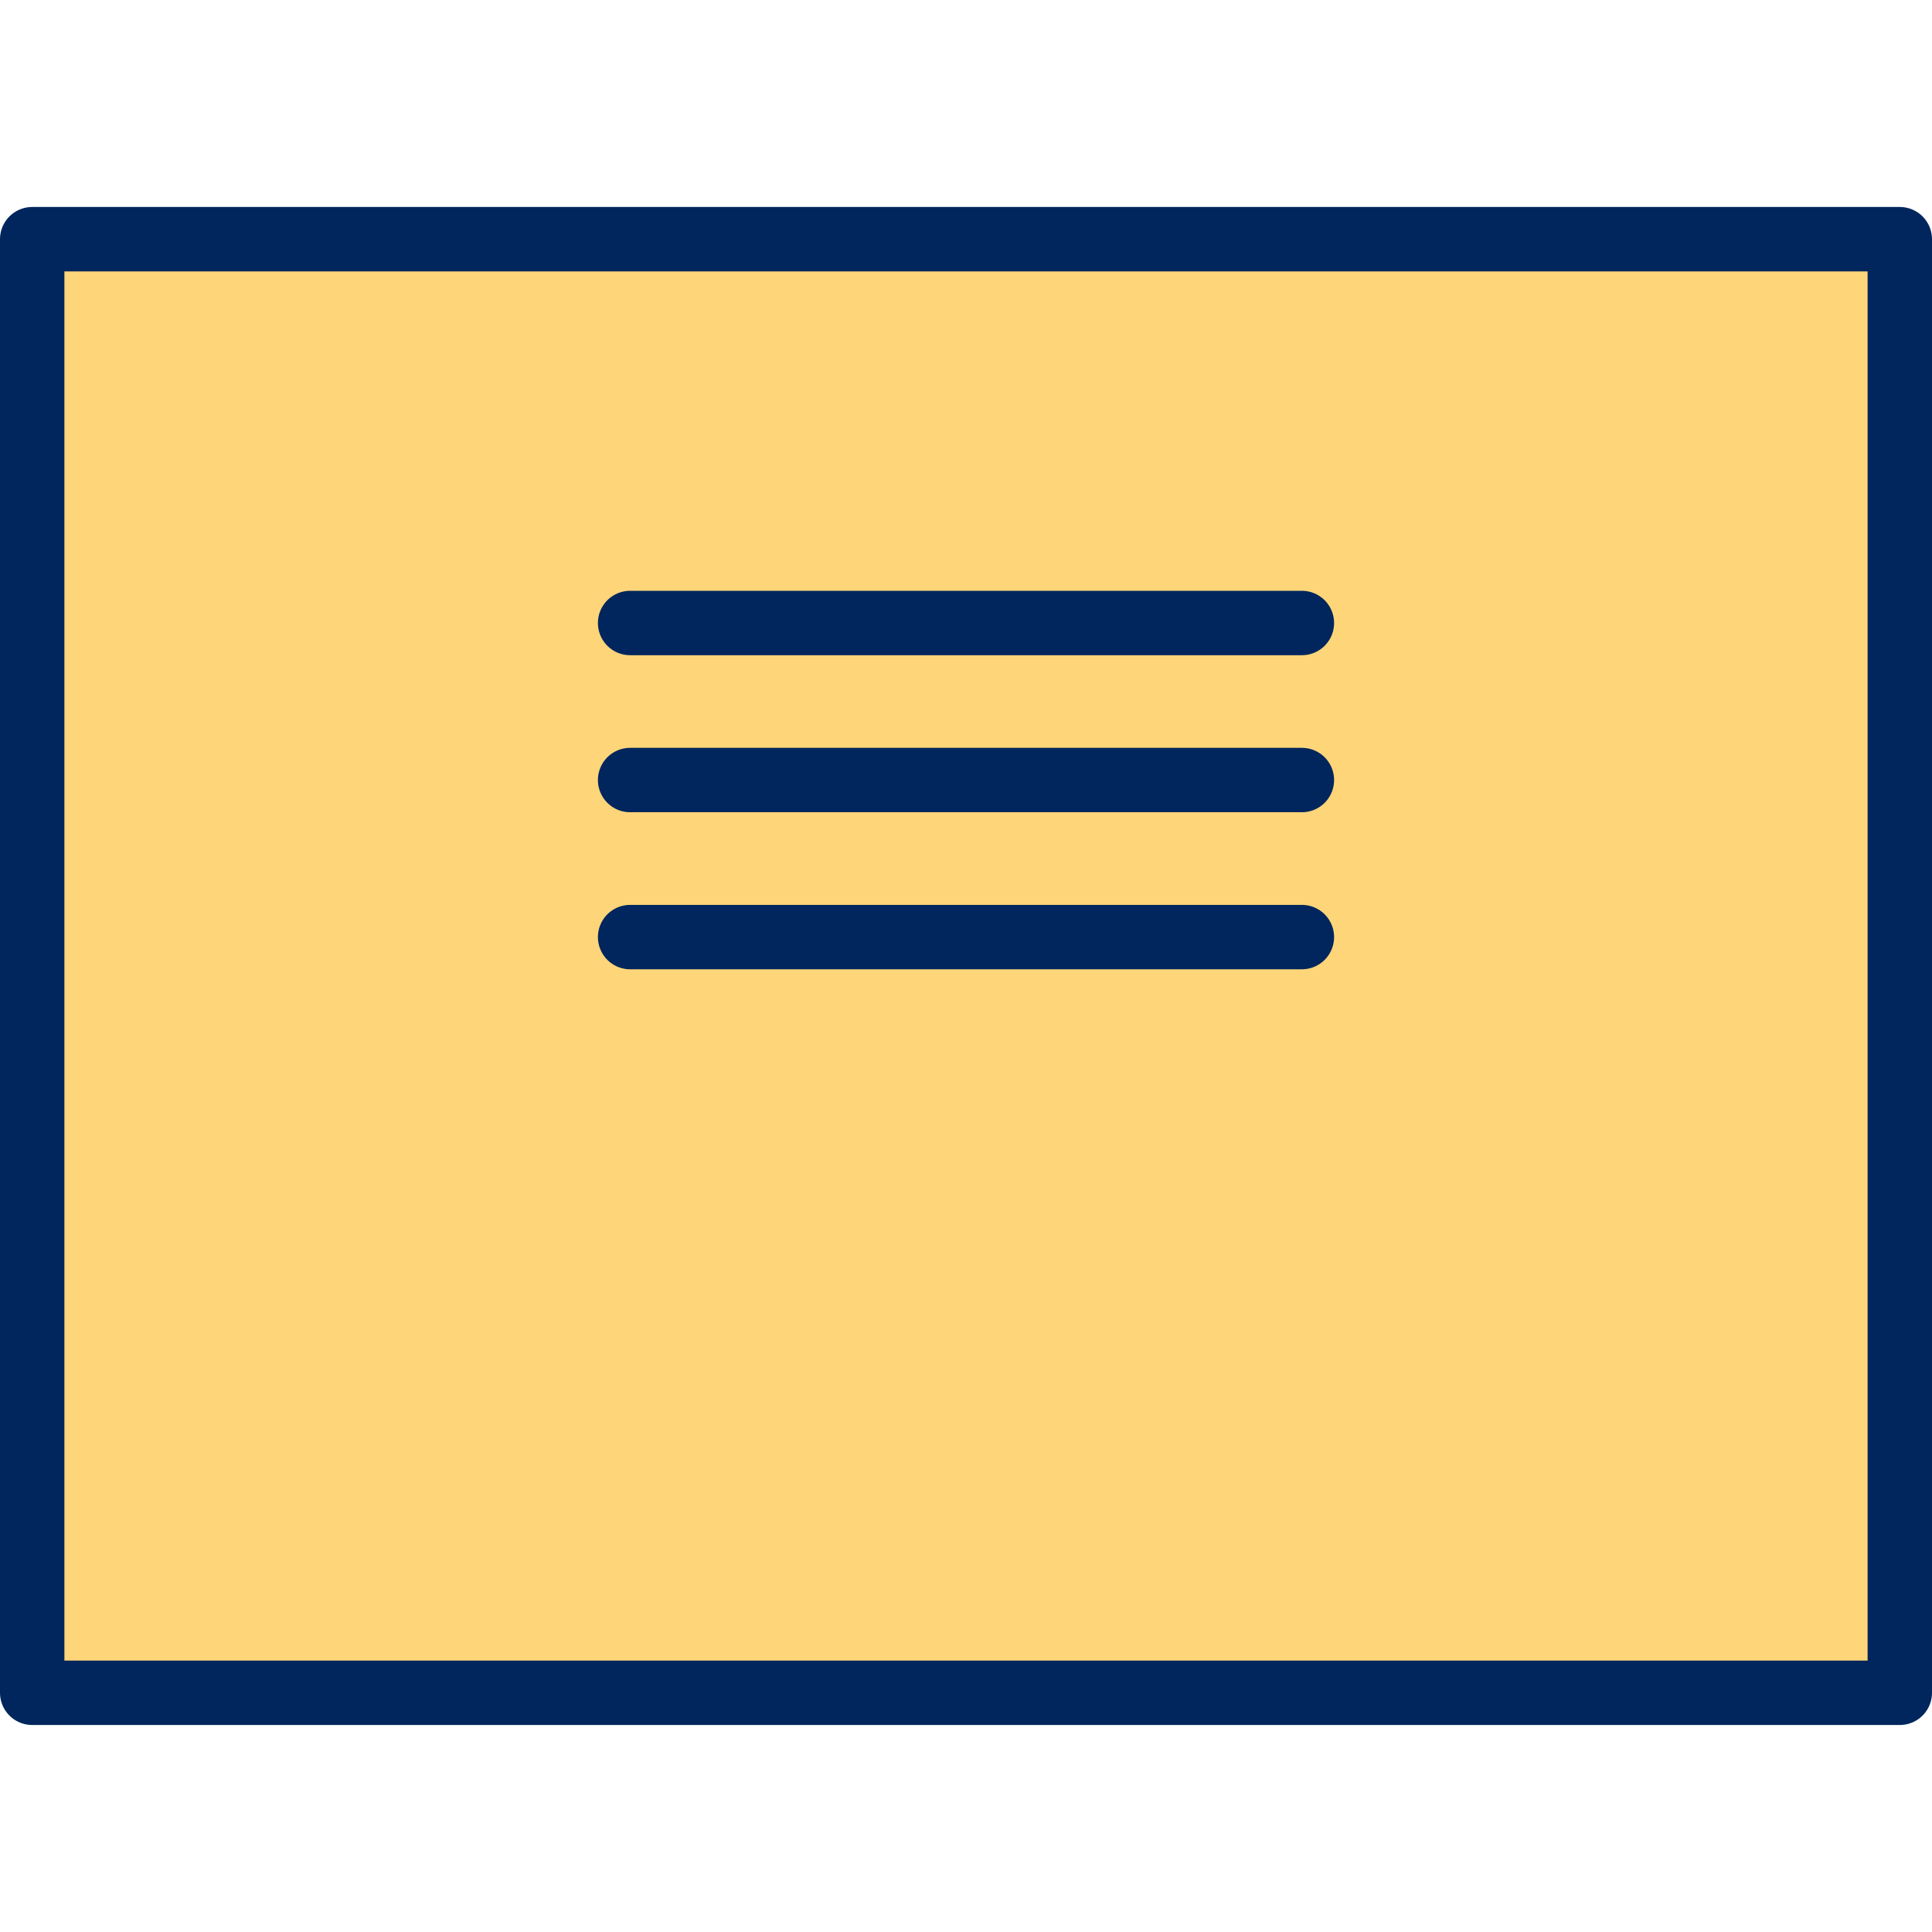 <svg id="Layer_1" data-name="Layer 1" xmlns="http://www.w3.org/2000/svg" viewBox="0 0 90 90">
  <title>icon_card_back_text_h</title>
  <g>
    <rect x="11.142" y="1.5" width="67.715" height="87" transform="translate(90 0) rotate(90)" stroke-width="3" stroke="#00265d" stroke-linecap="round" stroke-linejoin="round" fill="#ffd579"/>
    <g>
      <line x1="29.353" y1="29.022" x2="60.647" y2="29.022" fill="none" stroke="#00265d" stroke-linecap="round" stroke-linejoin="round" stroke-width="3"/>
      <line x1="29.353" y1="36.337" x2="60.647" y2="36.337" fill="none" stroke="#00265d" stroke-linecap="round" stroke-linejoin="round" stroke-width="3"/>
      <line x1="29.353" y1="43.653" x2="60.647" y2="43.653" fill="none" stroke="#00265d" stroke-linecap="round" stroke-linejoin="round" stroke-width="3"/>
    </g>
  </g>
</svg>
